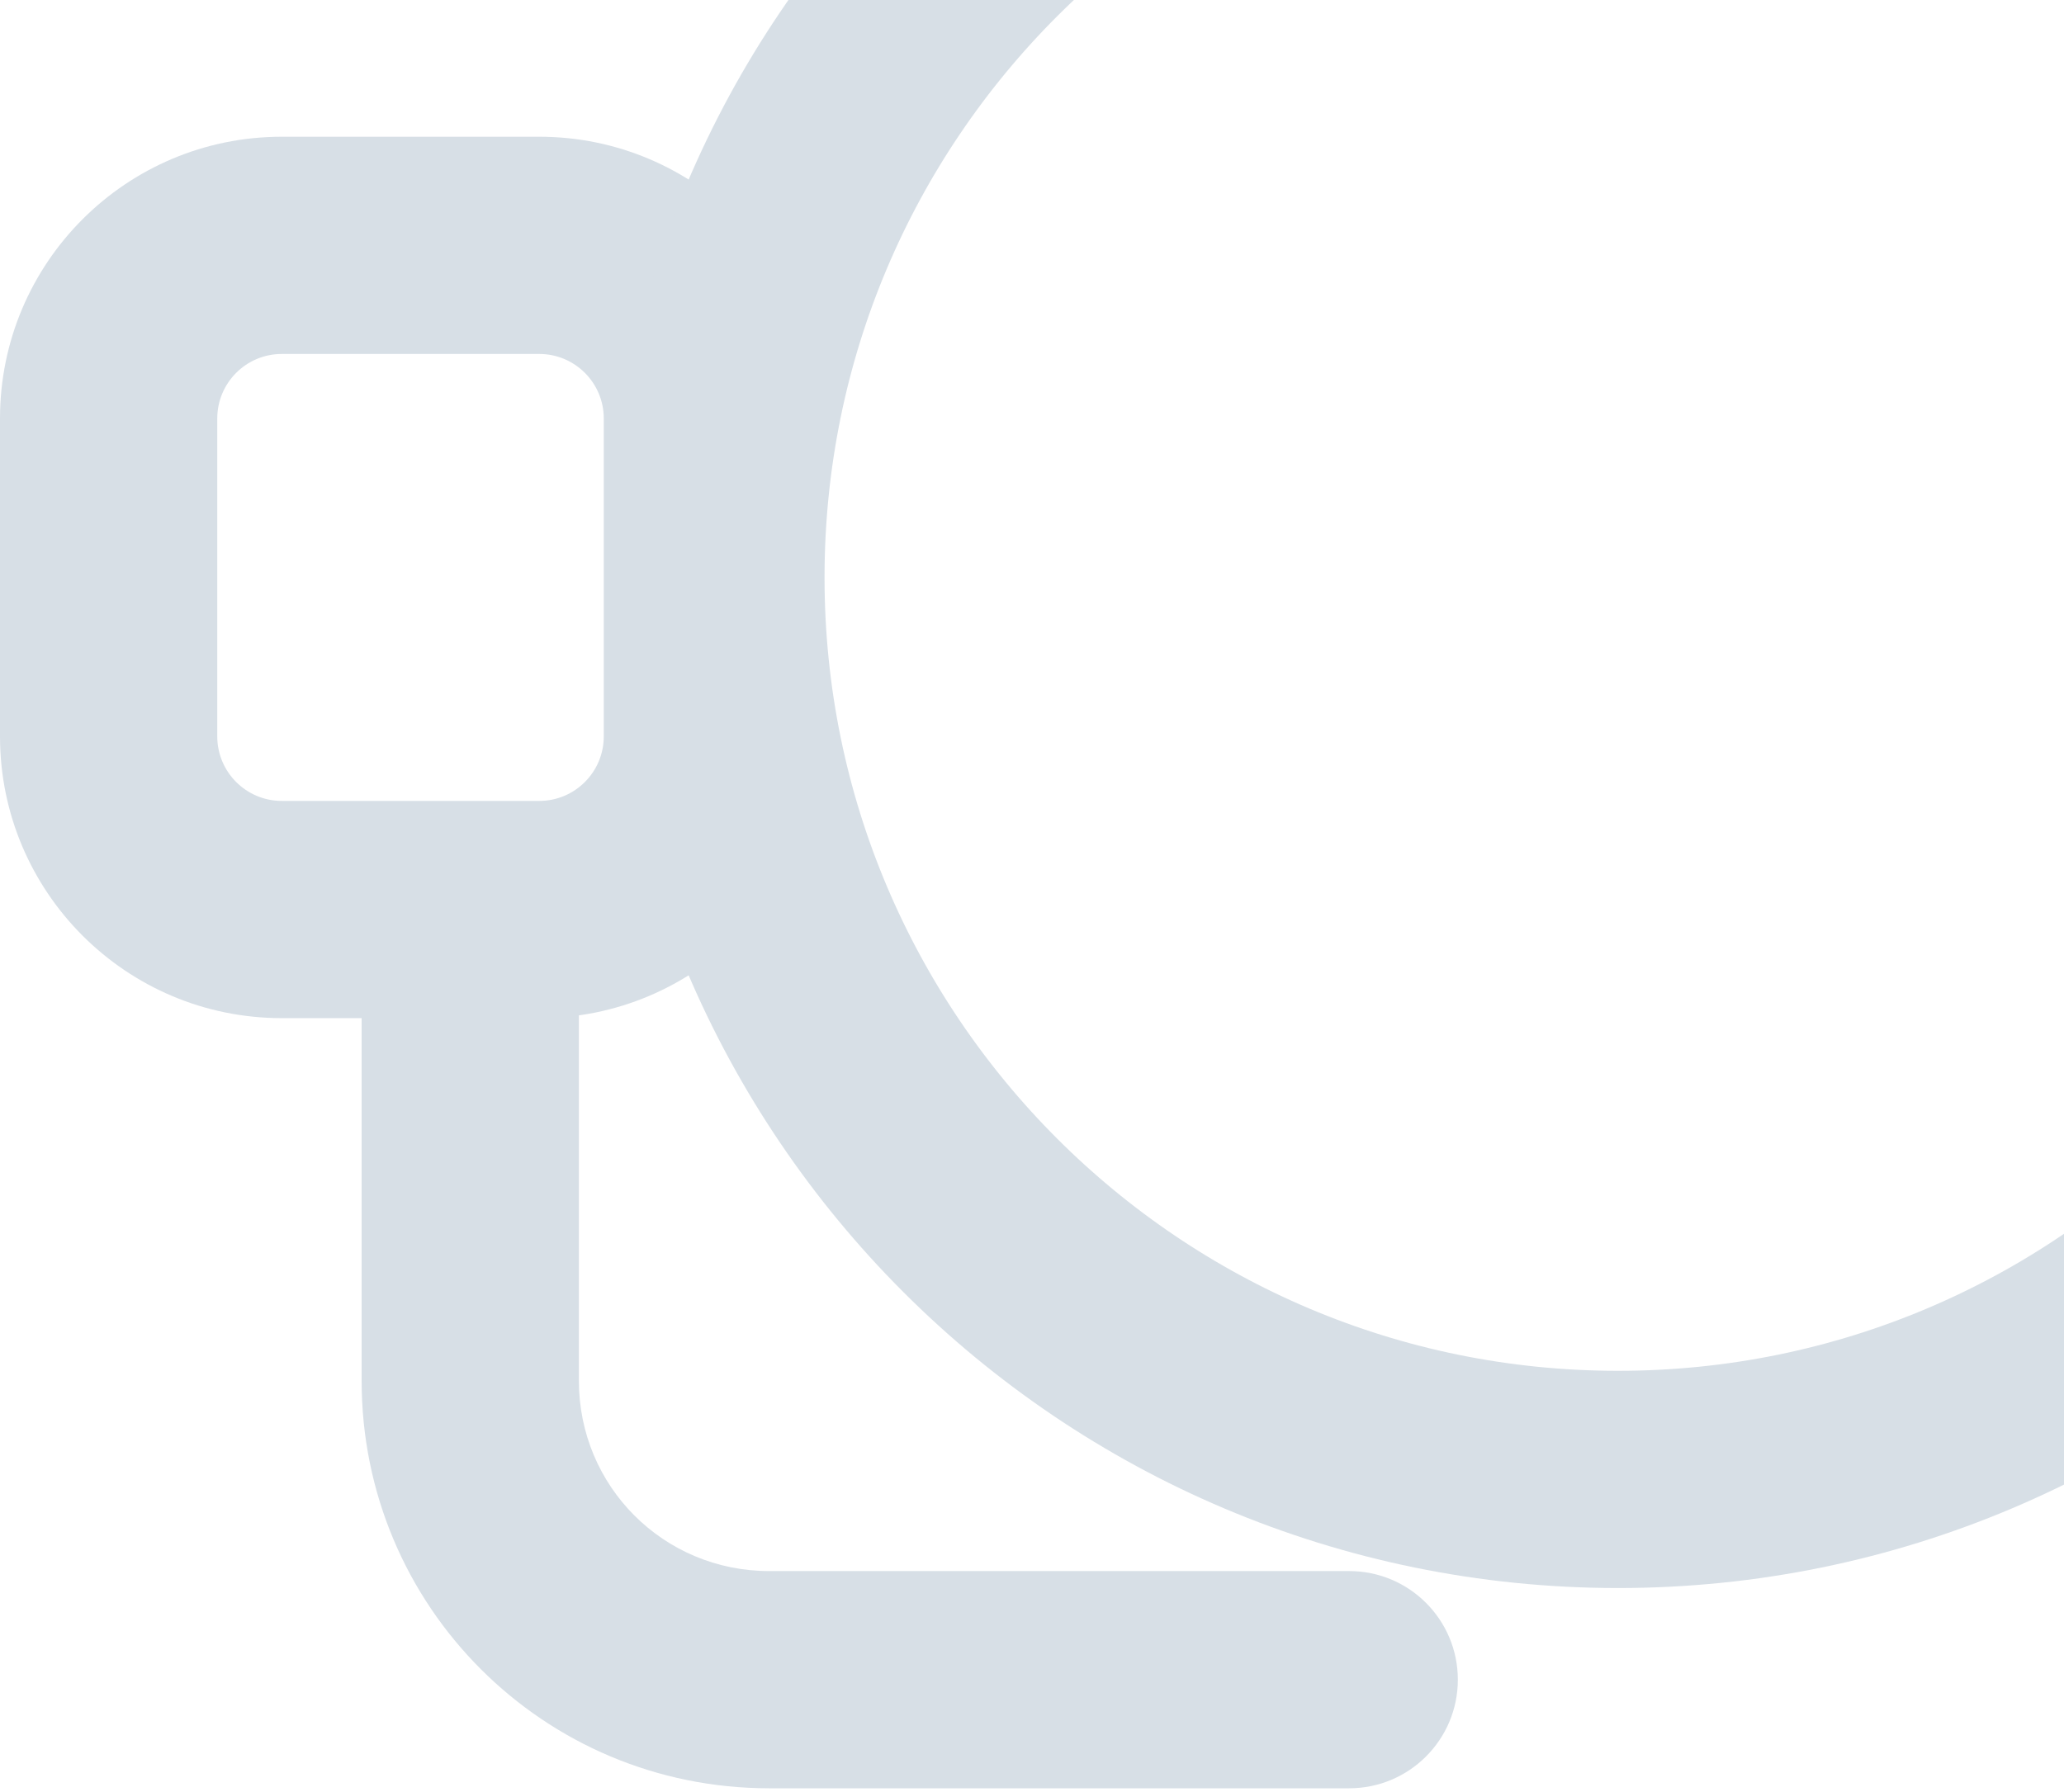 <svg width="190" height="165" viewBox="0 0 190 165" fill="none" xmlns="http://www.w3.org/2000/svg">
<path d="M124.2 164.654C129.723 164.654 134.2 160.176 134.2 154.654C134.2 149.131 129.723 144.654 124.2 144.654V164.654ZM53.29 83.743C53.29 78.221 48.813 73.743 43.29 73.743C37.767 73.743 33.29 78.221 33.29 83.743H53.29ZM25.942 32.59H49.638V12.59H25.942V32.59ZM49.638 32.59C52.92 32.59 55.58 35.251 55.58 38.532H75.58C75.58 24.205 63.965 12.59 49.638 12.59V32.59ZM55.58 38.532V67.801H75.58V38.532H55.58ZM55.58 67.801C55.58 71.083 52.92 73.744 49.638 73.744V93.744C63.965 93.744 75.58 82.129 75.58 67.801H55.58ZM49.638 73.744H25.942V93.744H49.638V73.744ZM25.942 73.744C22.66 73.744 20 71.083 20 67.801H0C0 82.129 11.615 93.744 25.942 93.744V73.744ZM20 67.801V38.532H0V67.801H20ZM20 38.532C20 35.251 22.66 32.59 25.942 32.59V12.59C11.615 12.59 0 24.205 0 38.532H20ZM124.2 144.654H70.805V164.654H124.2V144.654ZM70.805 144.654C61.085 144.654 53.29 136.859 53.29 127.138H33.29C33.29 147.904 50.039 164.654 70.805 164.654V144.654ZM53.29 127.138V83.743H33.29V127.138H53.29Z" fill="#D7DFE6"/>
<path d="M148.951 136.216C194.818 136.216 232 99.034 232 53.167C232 7.3 194.818 -29.882 148.951 -29.882C103.085 -29.882 65.902 7.3 65.902 53.167C65.902 99.034 103.085 136.216 148.951 136.216Z" stroke="#D7DFE6" stroke-width="20" stroke-linecap="round" stroke-linejoin="round"/>
</svg>
